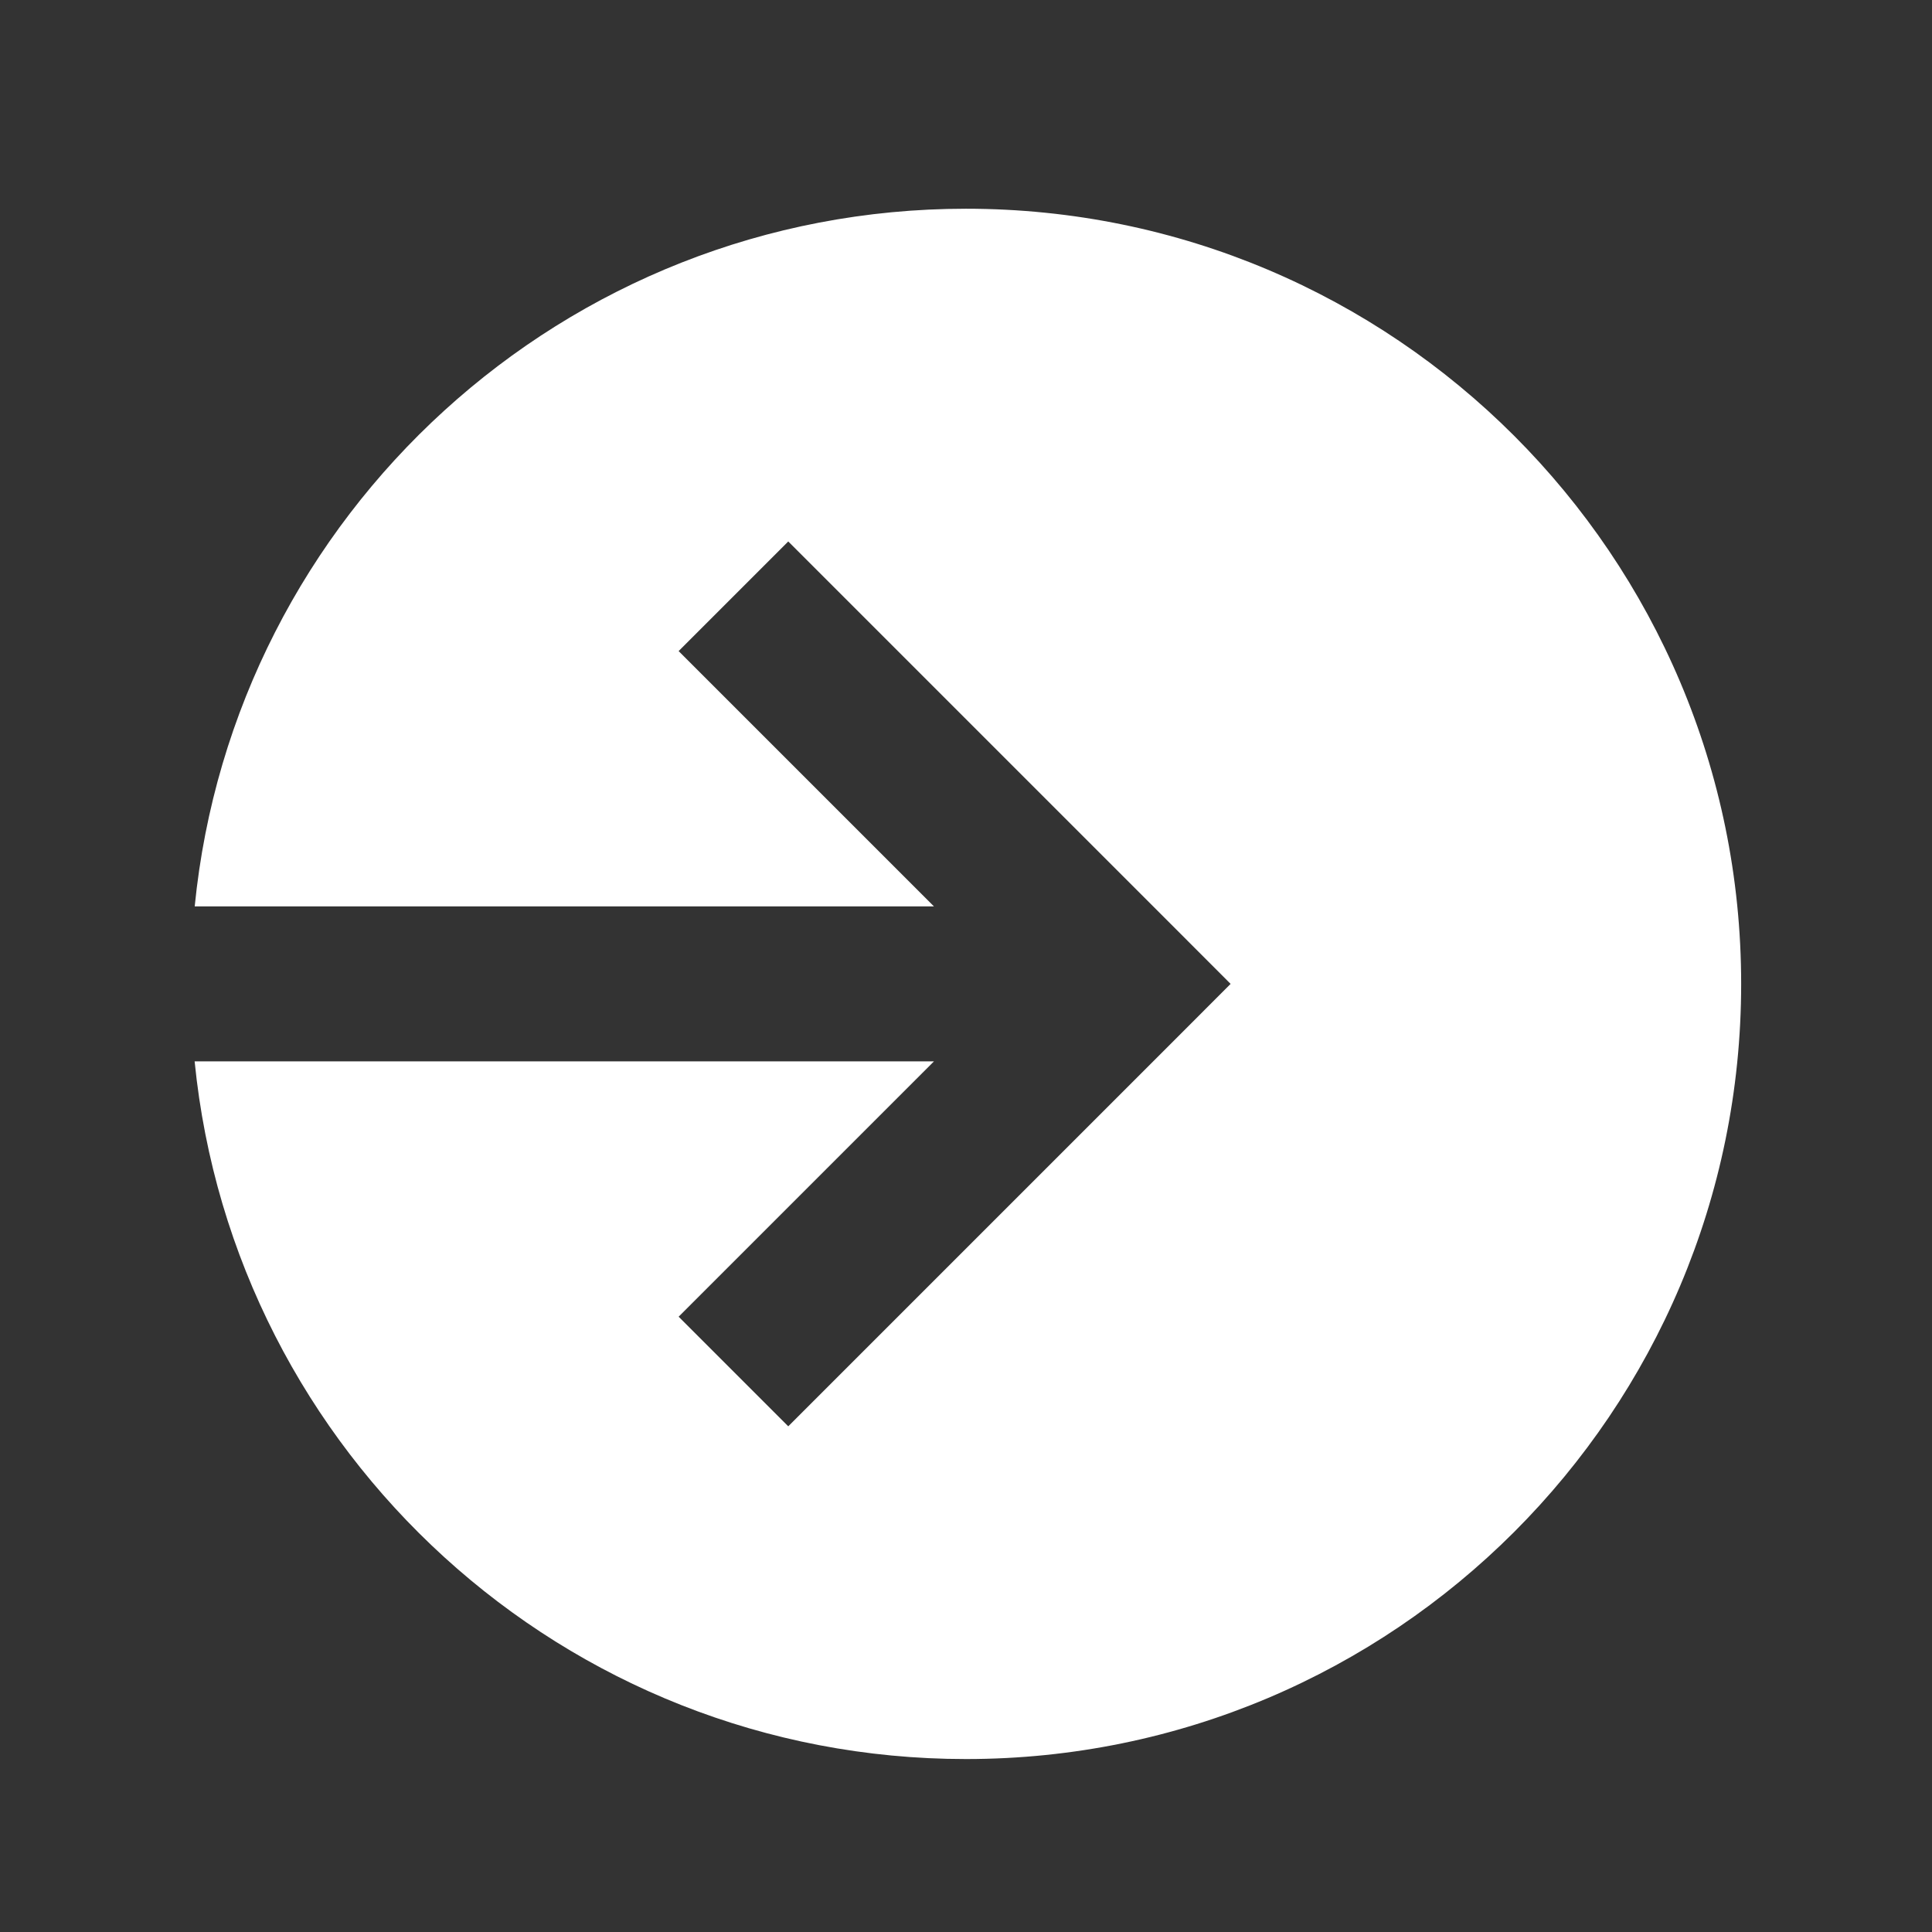 <svg width="27" height="27" viewBox="0 0 27 27" fill="none" xmlns="http://www.w3.org/2000/svg">
<rect x="0" y="0" width="27" height="27" fill="#333333" stroke="none"/>
<path fill-rule="evenodd" clip-rule="evenodd" d="M13.5 24.583C19.483 24.583 24.333 19.733 24.333 13.75C24.333 7.767 19.483 2.917 13.5 2.917C7.883 2.917 3.264 7.193 2.721 12.667H13.052L9.484 9.099L11.016 7.567L16.433 12.984L17.198 13.75L16.433 14.516L11.016 19.933L9.484 18.401L13.052 14.833H2.72C3.264 20.307 7.883 24.583 13.5 24.583Z" fill="white"/>
</svg>

